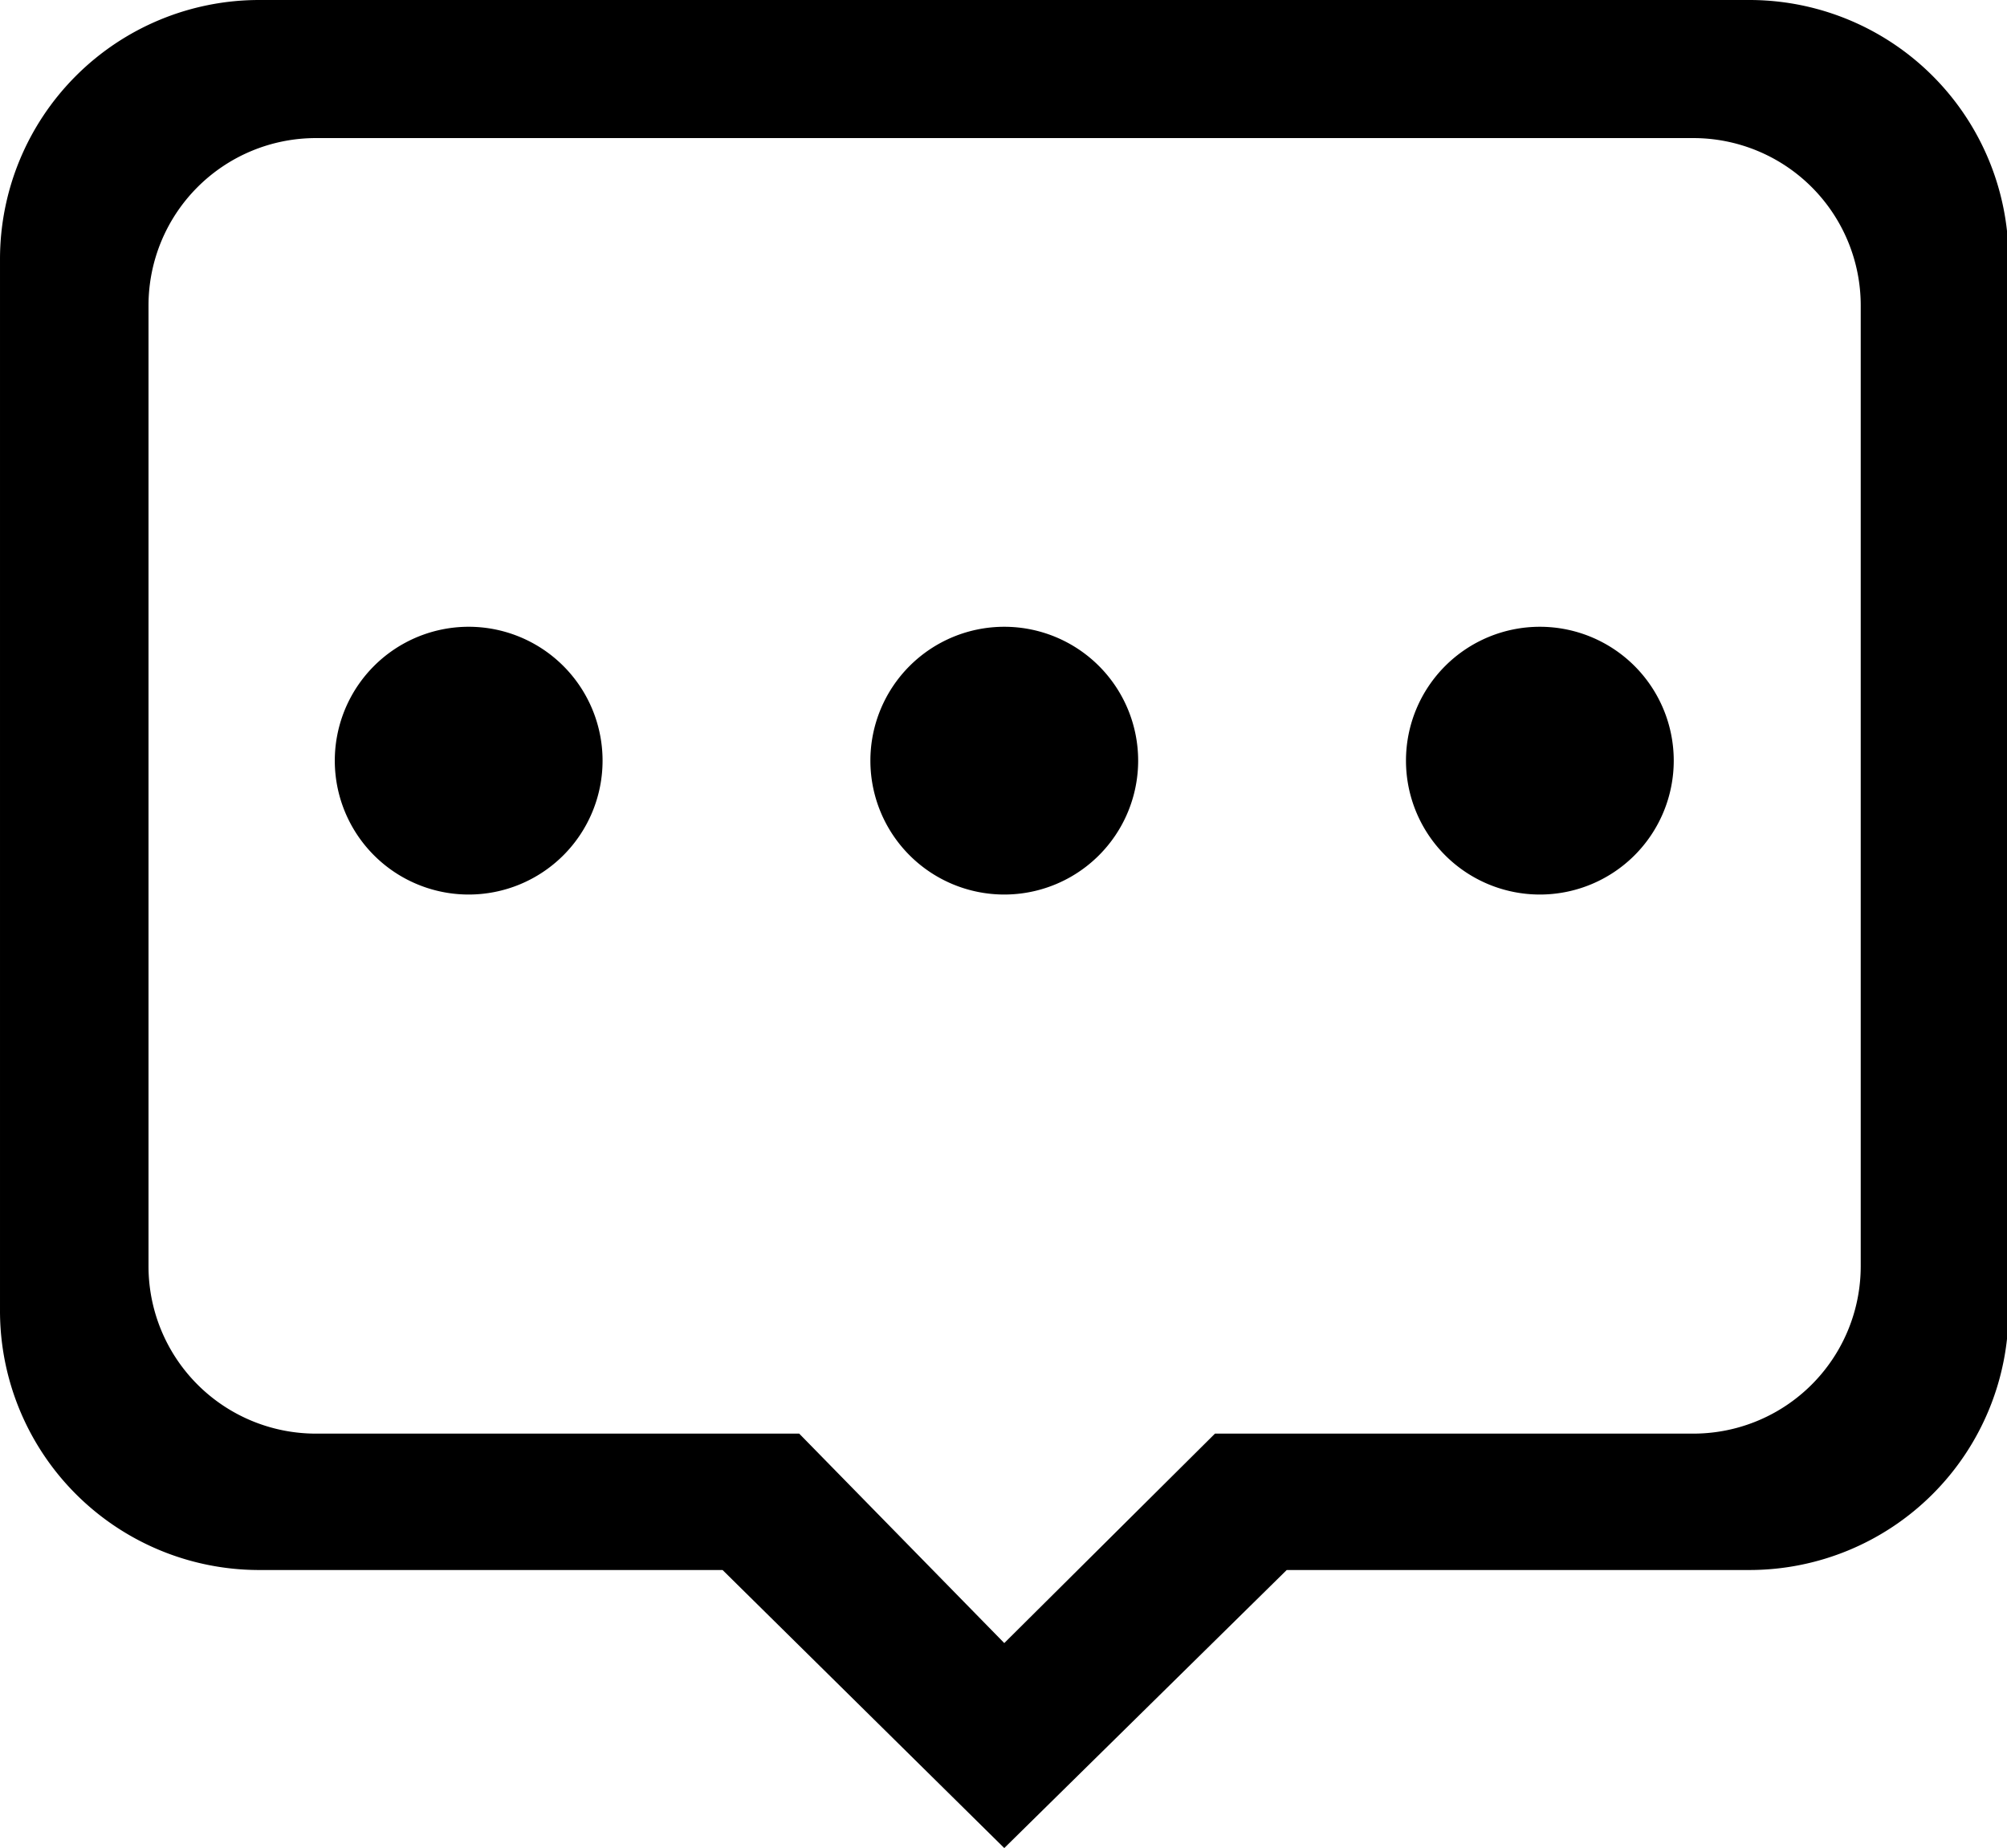 <?xml version="1.0" standalone="no"?><!DOCTYPE svg PUBLIC "-//W3C//DTD SVG 1.1//EN" "http://www.w3.org/Graphics/SVG/1.1/DTD/svg11.dtd"><svg t="1648216859437" class="icon" viewBox="0 0 1112 1024" version="1.1" xmlns="http://www.w3.org/2000/svg" p-id="14346" xmlns:xlink="http://www.w3.org/1999/xlink" width="217.188" height="200"><defs><style type="text/css"></style></defs><path d="M143.593 0h825.668A143.593 143.593 0 0 1 1112.854 143.593v582.718a143.593 143.593 0 0 1-143.593 143.593H712.922l-156.495 154.061-156.078-154.061H143.593A143.593 143.593 0 0 1 0 726.277V143.593A143.593 143.593 0 0 1 143.593 0z m31.299 76.509a92.749 92.749 0 0 0-92.61 92.749v532.327a92.749 92.749 0 0 0 92.749 92.749h267.781L556.427 910.385l116.745-116.05h265.033a92.749 92.749 0 0 0 92.749-92.749V169.258A92.749 92.749 0 0 0 938.206 76.509H174.996z" p-id="14347"></path><path d="M259.678 495.638A74.179 74.179 0 1 1 333.856 421.459a74.179 74.179 0 0 1-74.179 74.179z m296.75 0a74.179 74.179 0 1 1 74.179-74.179A74.179 74.179 0 0 1 556.427 495.638z m296.75 0a74.179 74.179 0 1 1 74.179-74.179 74.179 74.179 0 0 1-74.179 74.179z" p-id="14348"></path></svg>